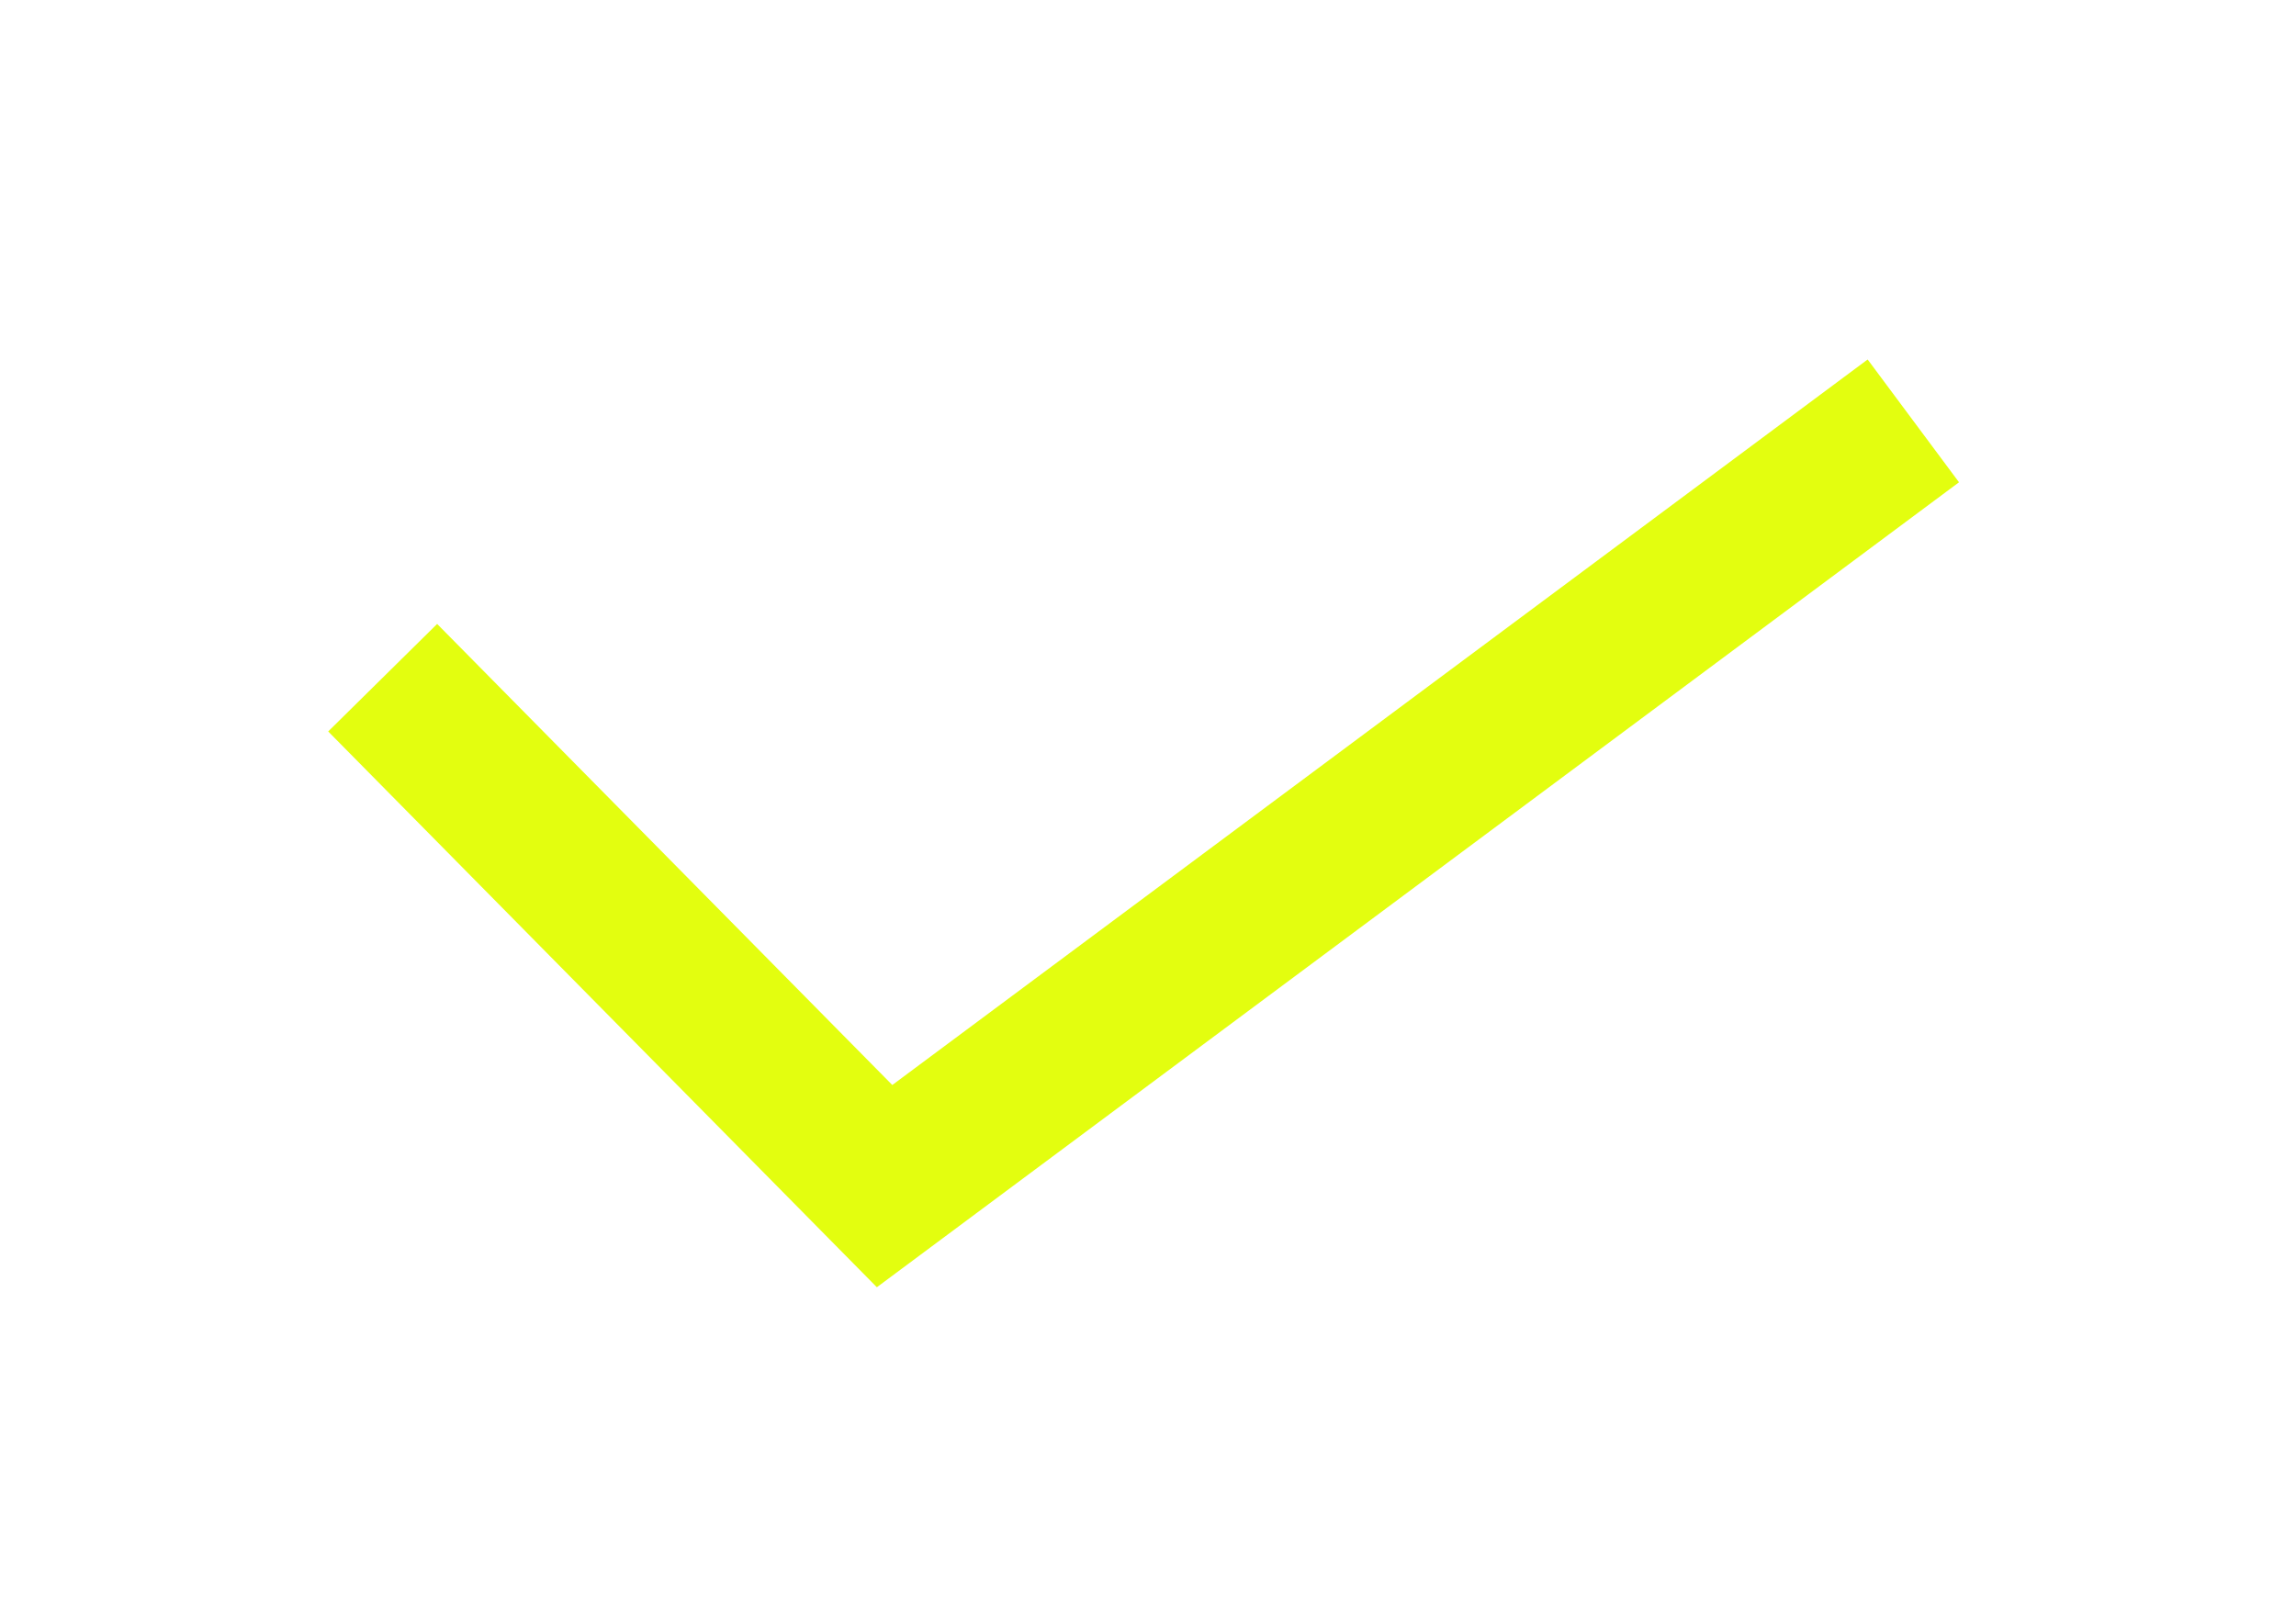 <svg width="30" height="21" viewBox="0 0 30 21" fill="none" xmlns="http://www.w3.org/2000/svg">
<g filter="url(#filter0_d_0_156)">
<path d="M5 4.856L11.558 11.5L25 1.5" stroke="#E3FE0F" stroke-width="2"/>
</g>
<defs>
<filter id="filter0_d_0_156" x="0.288" y="0.698" width="29.309" height="20.123" filterUnits="userSpaceOnUse" color-interpolation-filters="sRGB">
<feFlood flood-opacity="0" result="BackgroundImageFix"/>
<feColorMatrix in="SourceAlpha" type="matrix" values="0 0 0 0 0 0 0 0 0 0 0 0 0 0 0 0 0 0 127 0" result="hardAlpha"/>
<feOffset dy="4"/>
<feGaussianBlur stdDeviation="2"/>
<feComposite in2="hardAlpha" operator="out"/>
<feColorMatrix type="matrix" values="0 0 0 0 0 0 0 0 0 0 0 0 0 0 0 0 0 0 0.25 0"/>
<feBlend mode="normal" in2="BackgroundImageFix" result="effect1_dropShadow_0_156"/>
<feBlend mode="normal" in="SourceGraphic" in2="effect1_dropShadow_0_156" result="shape"/>
</filter>
</defs>
</svg>
